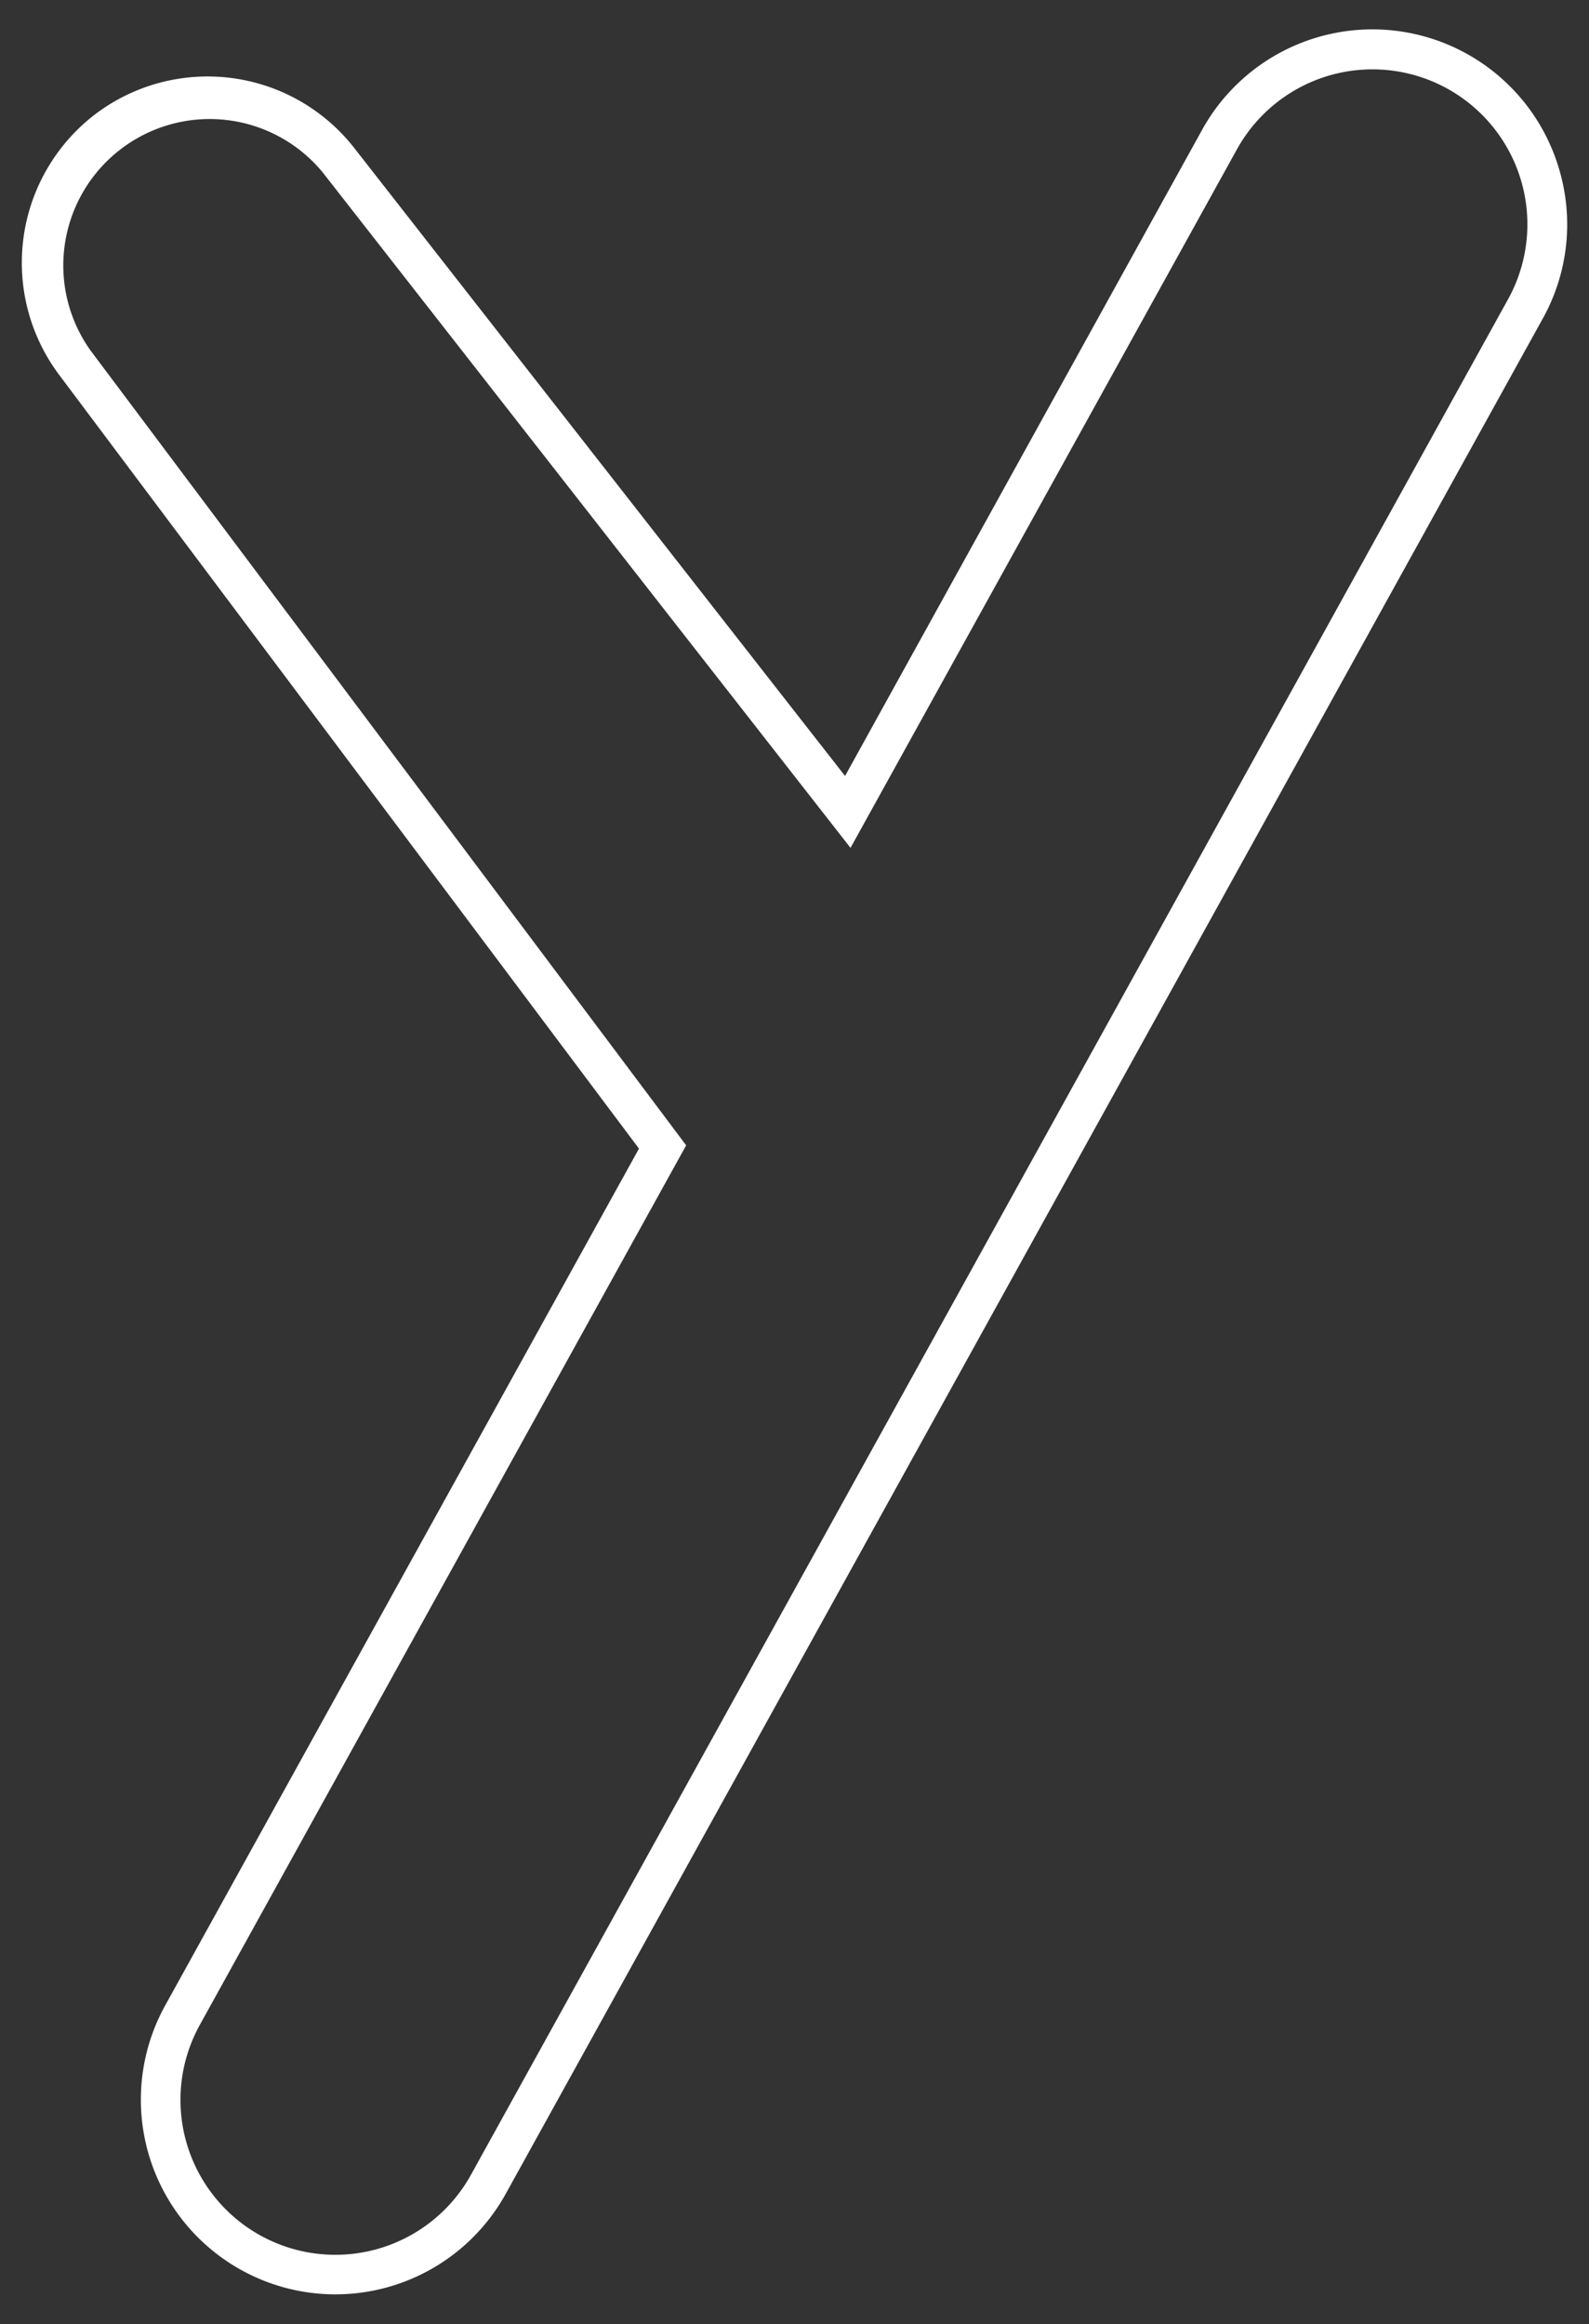 <svg id="ba369025-1bea-47e4-bbe7-7a891f9469d1" data-name="Layer 1" xmlns="http://www.w3.org/2000/svg" width="320" height="468" viewBox="0 0 320 468">
  <rect x="0" y="0" width="320" height="468" fill="#333333" stroke="none"/>
  <defs>
    <style>
      .b1a70e28-5b82-4ff5-87bd-43532b7d5d0f {
        fill: #fff;
      }
    </style>
  </defs>
  <path class="b1a70e28-5b82-4ff5-87bd-43532b7d5d0f" d="M314.06,34.32a39.19,39.19,0,0,0-72-8.13L170.18,156.25,71.34,29.8a37.48,37.48,0,0,0-52.46-6.57,37.65,37.65,0,0,0-7.06,52.13L128.68,231.29,33.24,403.87A39.2,39.2,0,0,0,67.51,462h0a39.22,39.22,0,0,0,34.33-20.23L310.7,64.13A39,39,0,0,0,314.06,34.32ZM303.7,60.26,94.84,437.93a31.2,31.2,0,0,1-42.4,12.21h0a31.2,31.2,0,0,1-12.2-42.4l97.94-177.11L18.22,70.56A29.48,29.48,0,0,1,65,34.73l106.28,136L249.1,30.07a31.19,31.19,0,0,1,42.39-12.21h0A31.21,31.21,0,0,1,303.7,60.26Z"/>
</svg>
